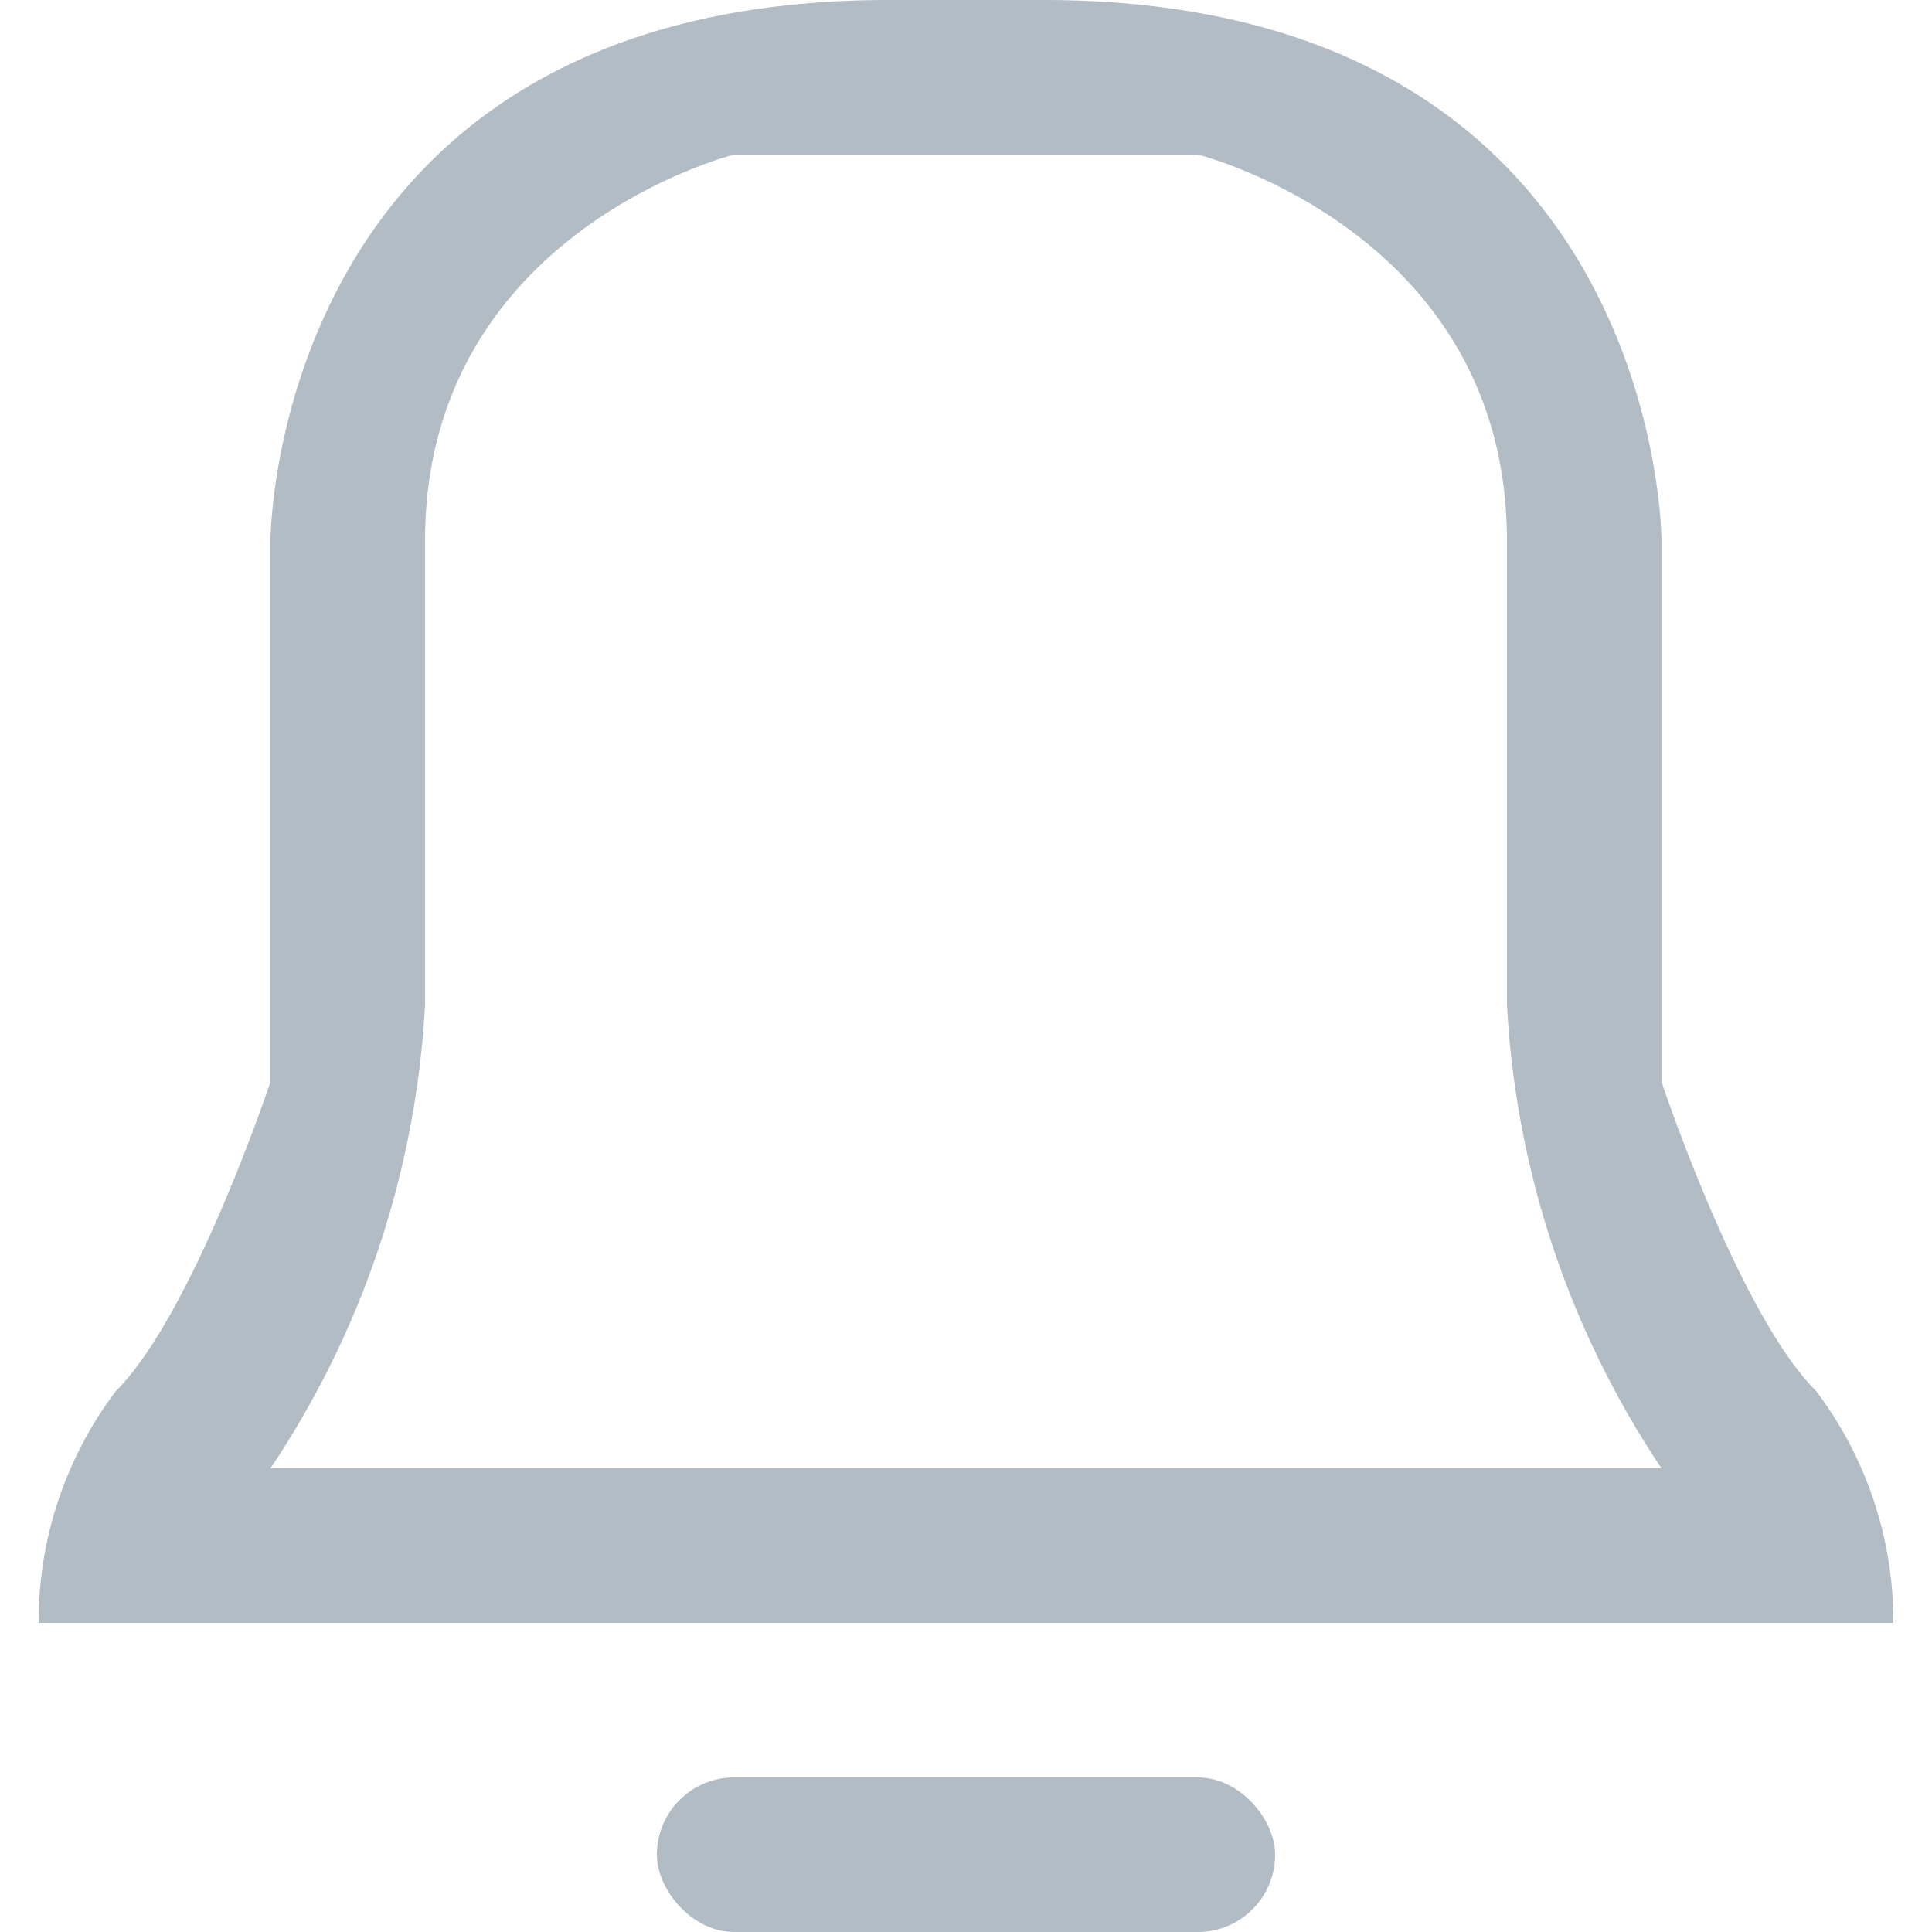 <svg width="24" height="24" xmlns="http://www.w3.org/2000/svg" viewBox="0 0 24 25"  fill="#b2bcc5">
    <g>
        <g id="bell">
            <rect x="8" y="23" width="8" height="2" rx="1" ry="1"/>
            <path d="M24,21a4.94,4.94,0,0,0-1-3c-1-1-2-4-2-4V7s0-7-8-7H12V2h3s4,1,4,5v6a11.91,11.91,0,0,0,2,6H12v2Z"/>
            <path d="M0,21a4.94,4.94,0,0,1,1-3c1-1,2-4,2-4V7s0-7,8-7h1V2H9S5,3,5,7v6a11.91,11.91,0,0,1-2,6h9v2Z"/>
        </g>
    </g>
</svg>